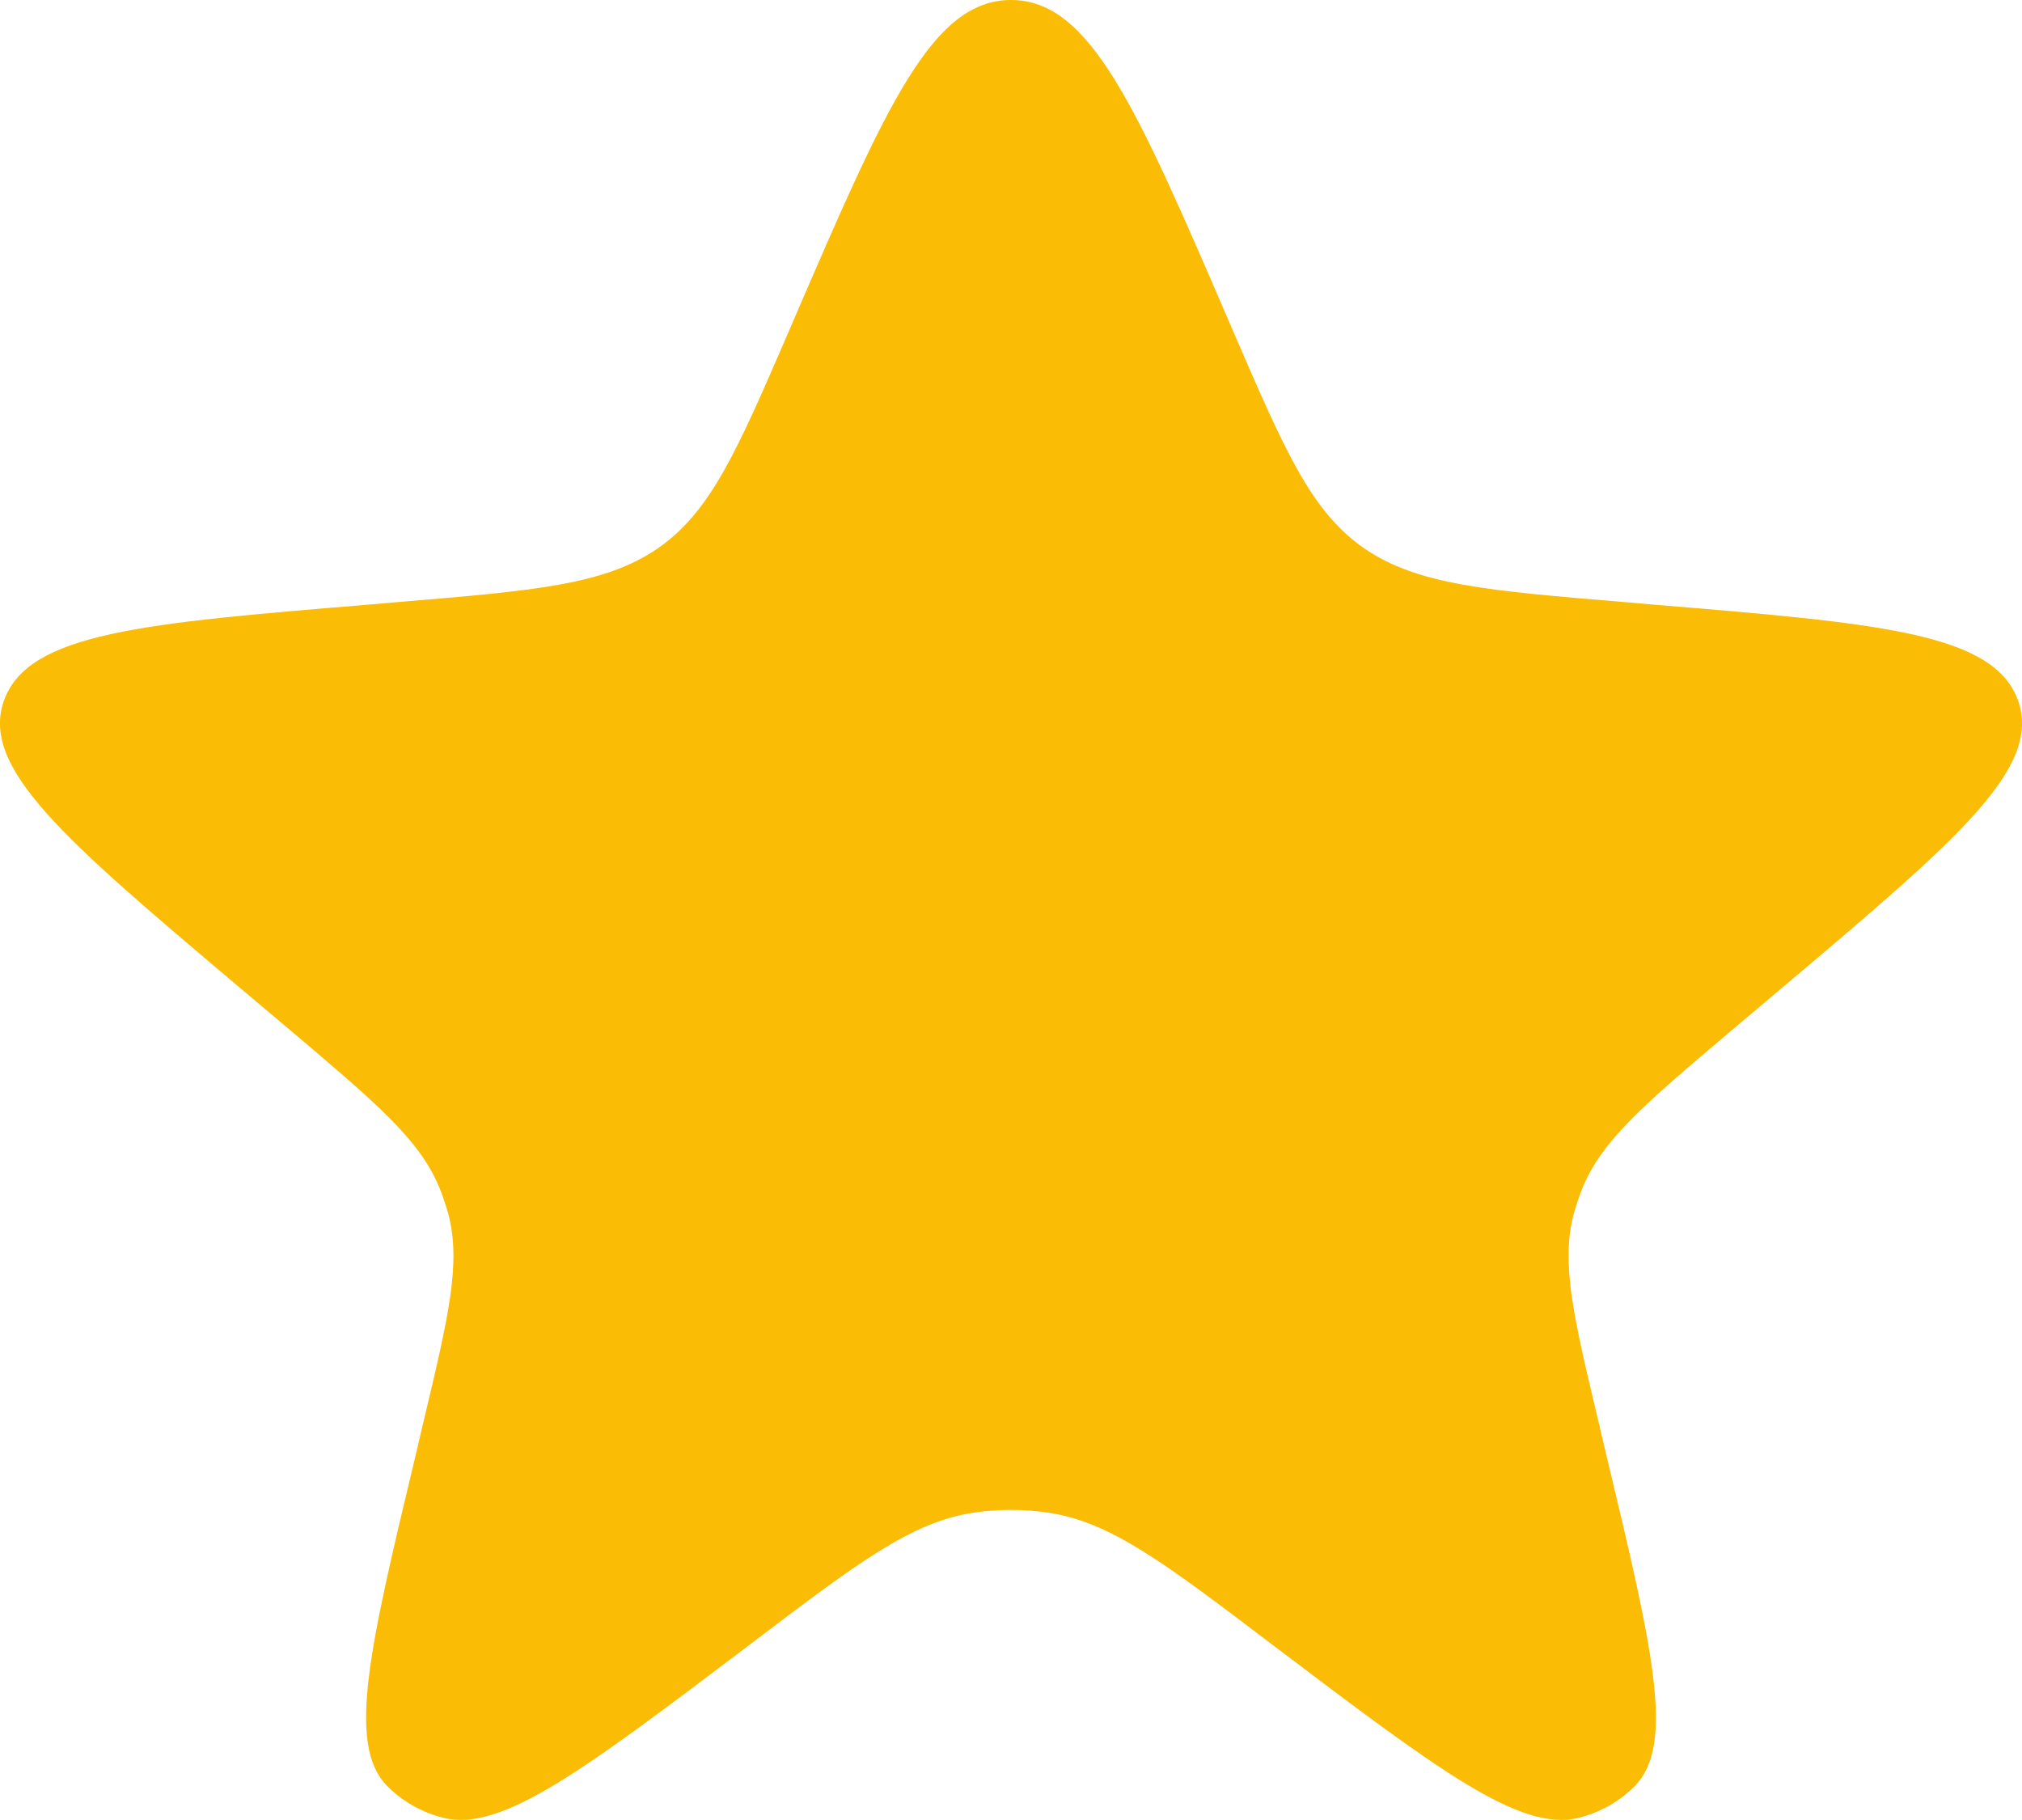 <svg width="10" height="9" viewBox="0 0 10 9" fill="none" xmlns="http://www.w3.org/2000/svg">
<path d="M3.924 1.585C4.38 0.528 4.608 0 5 0C5.392 0 5.62 0.528 6.076 1.585L6.097 1.634C6.355 2.231 6.484 2.529 6.746 2.711C7.009 2.892 7.353 2.921 8.042 2.978L8.167 2.989C9.295 3.082 9.859 3.129 9.98 3.463C10.1 3.796 9.681 4.151 8.844 4.859L8.564 5.095C8.14 5.454 7.928 5.633 7.829 5.868C7.811 5.912 7.796 5.957 7.783 6.002C7.719 6.247 7.781 6.508 7.905 7.028L7.943 7.19C8.172 8.146 8.286 8.624 8.087 8.83C8.012 8.907 7.915 8.962 7.808 8.989C7.52 9.062 7.112 8.753 6.295 8.135C5.759 7.728 5.491 7.525 5.183 7.48C5.062 7.462 4.938 7.462 4.817 7.48C4.509 7.525 4.241 7.728 3.705 8.135C2.888 8.753 2.48 9.062 2.192 8.989C2.085 8.962 1.988 8.907 1.913 8.83C1.714 8.624 1.828 8.146 2.057 7.19L2.095 7.028C2.219 6.508 2.281 6.247 2.217 6.002C2.204 5.957 2.189 5.912 2.171 5.868C2.072 5.633 1.86 5.454 1.436 5.095L1.156 4.859C0.319 4.151 -0.1 3.796 0.02 3.463C0.141 3.129 0.705 3.082 1.833 2.989L1.958 2.978C2.647 2.921 2.991 2.892 3.254 2.711C3.516 2.529 3.645 2.231 3.903 1.634L3.924 1.585Z" fill="#FBBC05"/>
</svg>
